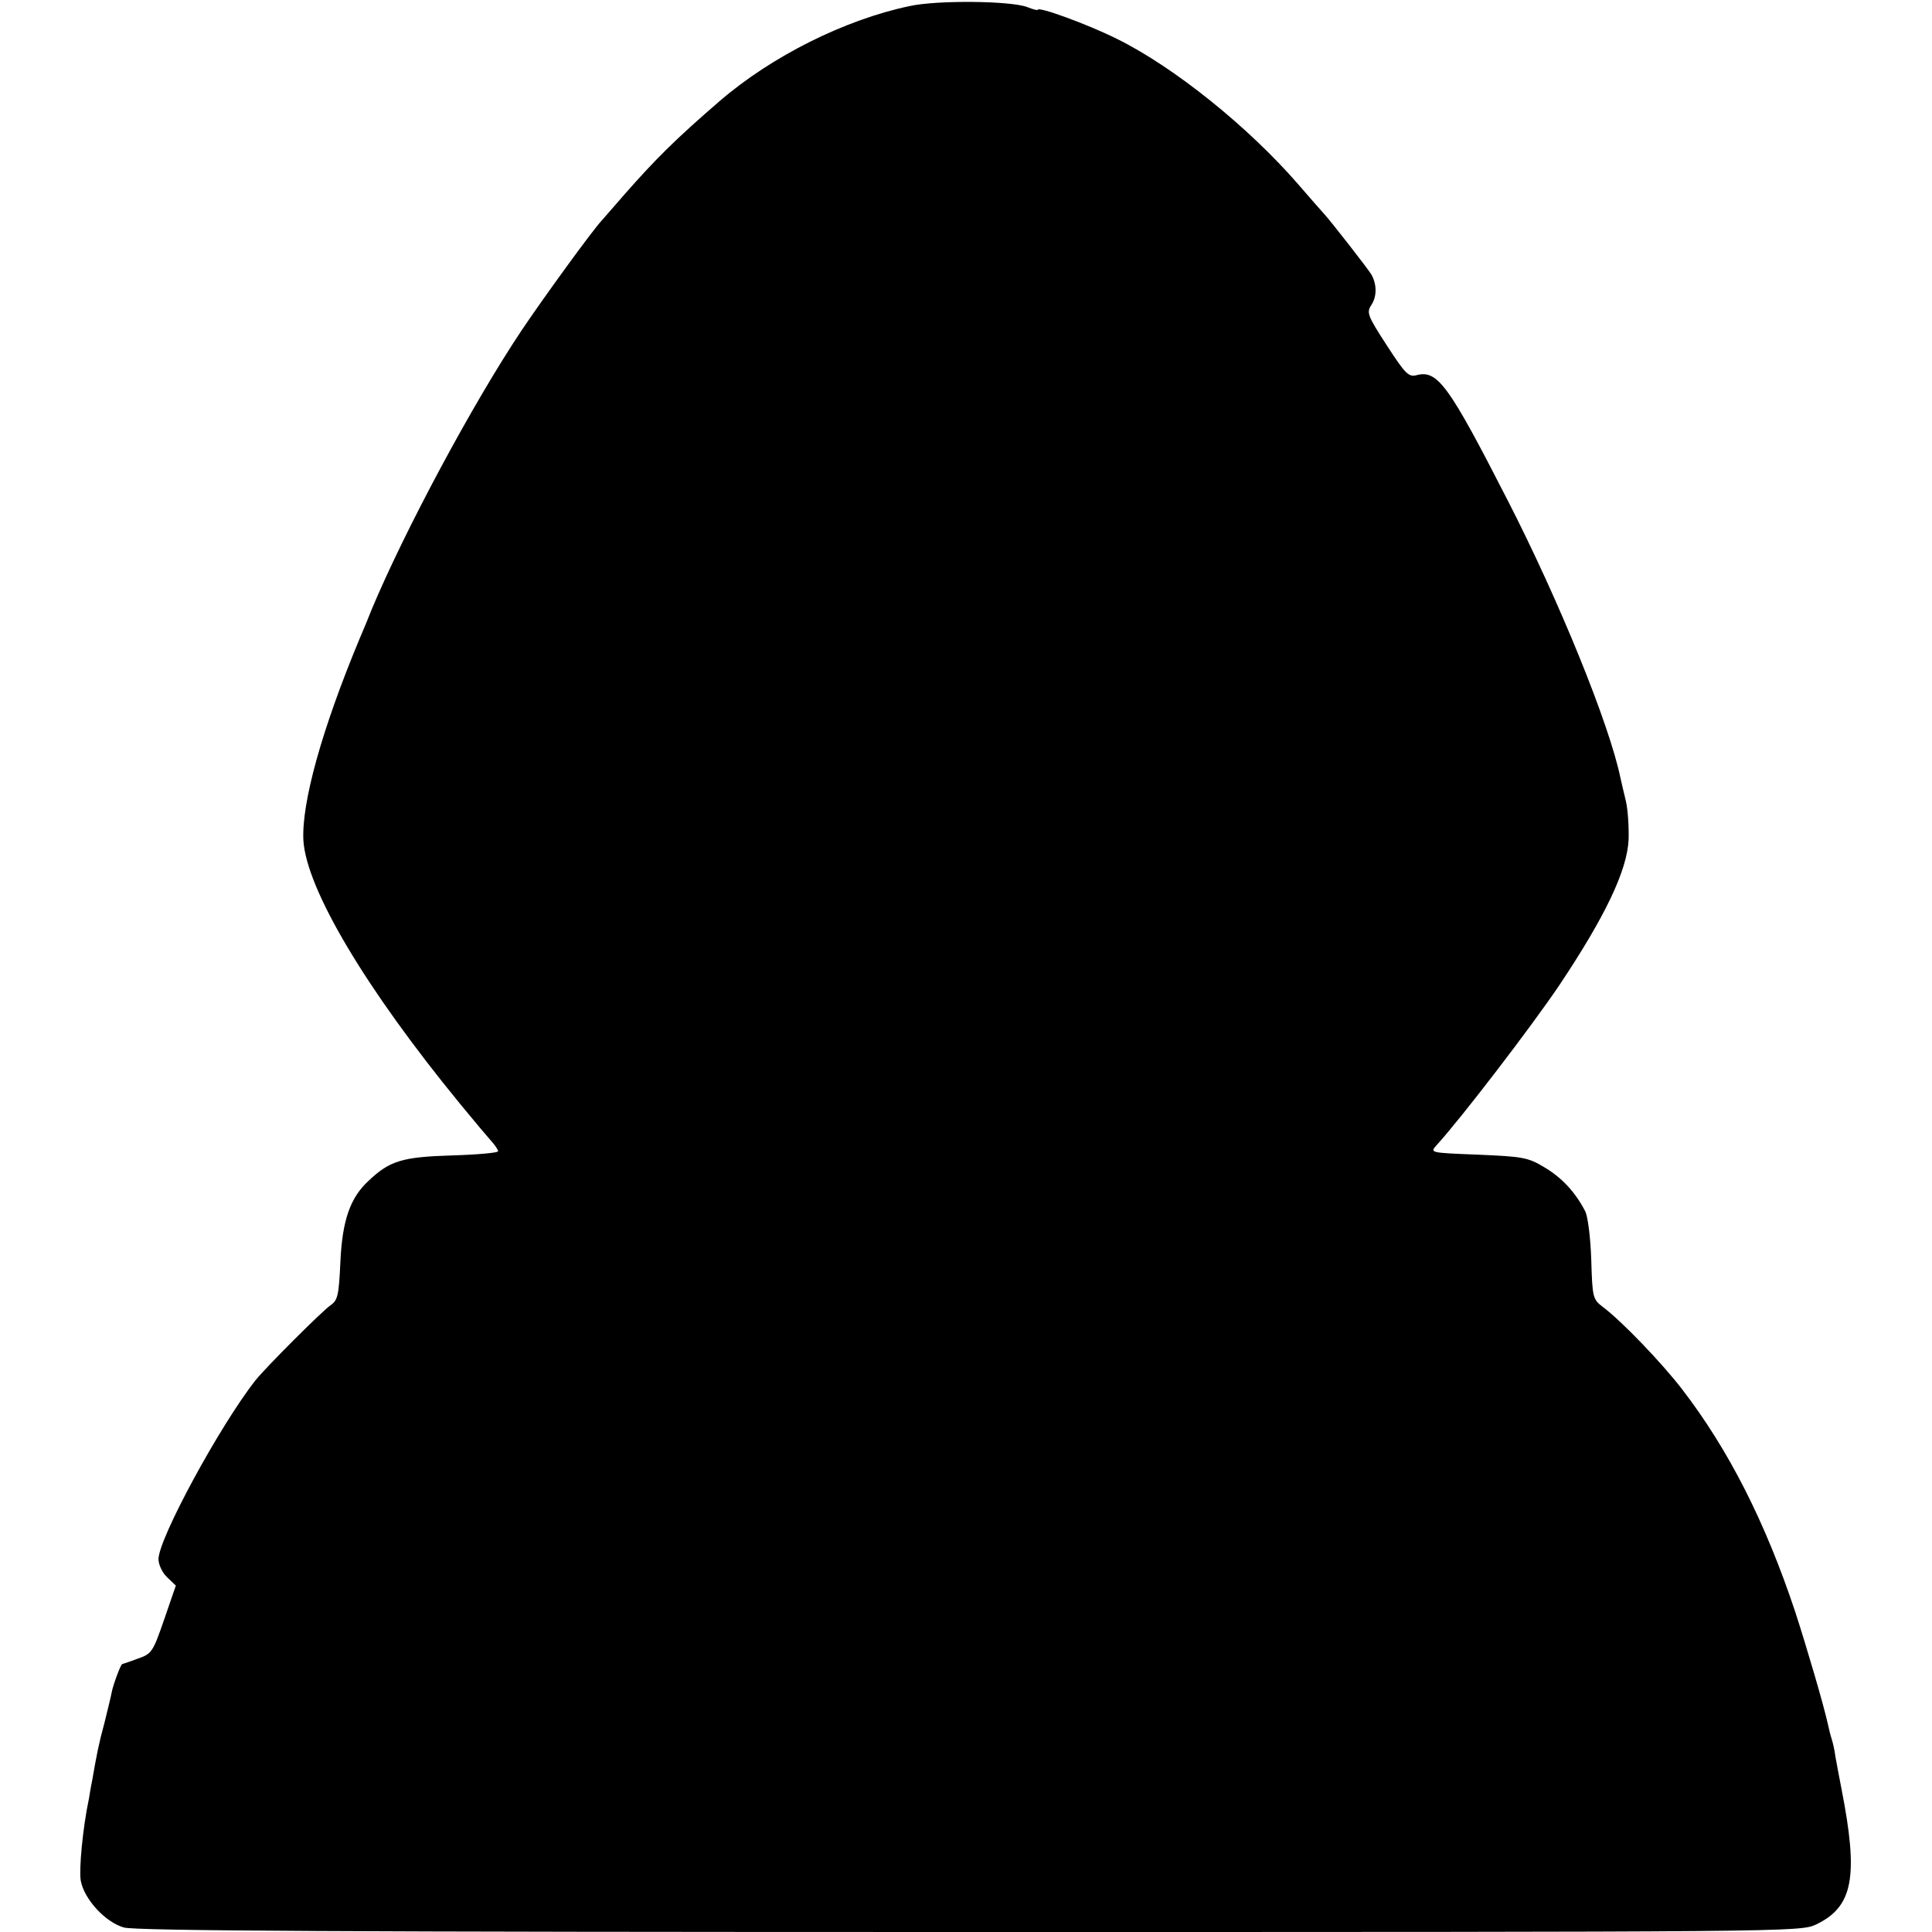 <?xml version="1.0" standalone="no"?>
<!DOCTYPE svg PUBLIC "-//W3C//DTD SVG 20010904//EN"
 "http://www.w3.org/TR/2001/REC-SVG-20010904/DTD/svg10.dtd">
<svg version="1.0" xmlns="http://www.w3.org/2000/svg"
 width="512pt" height="512pt" viewBox="0 0 512 512"
 preserveAspectRatio="xMidYMid meet">
<g transform="translate(0,512) scale(0.1,-0.1)"
fill="#000000" stroke="none">
<path d="M2411 5104 c-172 -36 -366 -133 -504 -252 -117 -101 -170 -154 -251
-246 -28 -32 -56 -64 -61 -70 -24 -25 -156 -207 -213 -292 -129 -193 -309
-529 -397 -739 -6 -16 -21 -52 -33 -80 -99 -238 -153 -432 -148 -532 8 -129
165 -393 415 -698 36 -44 74 -89 83 -99 10 -11 18 -23 18 -27 0 -4 -55 -9
-122 -11 -132 -4 -165 -14 -221 -67 -49 -45 -70 -105 -75 -216 -4 -88 -7 -101
-26 -114 -23 -16 -171 -164 -199 -199 -95 -121 -257 -420 -257 -474 0 -14 10
-36 23 -48 l23 -22 -31 -90 c-30 -87 -33 -91 -71 -104 -21 -8 -40 -14 -40 -14
-4 0 -25 -57 -28 -75 -2 -11 -11 -47 -19 -80 -16 -59 -21 -86 -33 -155 -4 -19
-7 -39 -8 -45 -17 -80 -27 -190 -22 -219 9 -49 65 -110 114 -124 30 -9 590
-12 2241 -12 2181 0 2202 0 2244 20 98 47 113 126 67 360 -6 30 -13 69 -16 85
-2 17 -7 38 -10 47 -3 9 -7 25 -9 35 -12 55 -58 211 -88 303 -79 237 -176 428
-299 588 -52 68 -161 182 -211 219 -26 20 -27 25 -30 124 -2 60 -9 115 -16
129 -27 52 -63 90 -109 117 -43 26 -58 28 -175 33 -128 5 -128 5 -110 25 64
70 249 311 326 425 120 180 179 302 183 385 1 34 -2 79 -7 101 -5 21 -12 50
-15 64 -29 140 -161 466 -299 735 -155 303 -185 345 -240 331 -22 -6 -30 2
-80 79 -52 80 -54 87 -40 108 14 22 14 54 -1 80 -10 16 -104 137 -124 159 -8
9 -40 45 -70 80 -131 151 -328 310 -480 385 -76 38 -210 87 -210 77 0 -2 -12
1 -27 7 -43 17 -239 19 -312 3z"/>
</g>
</svg>
